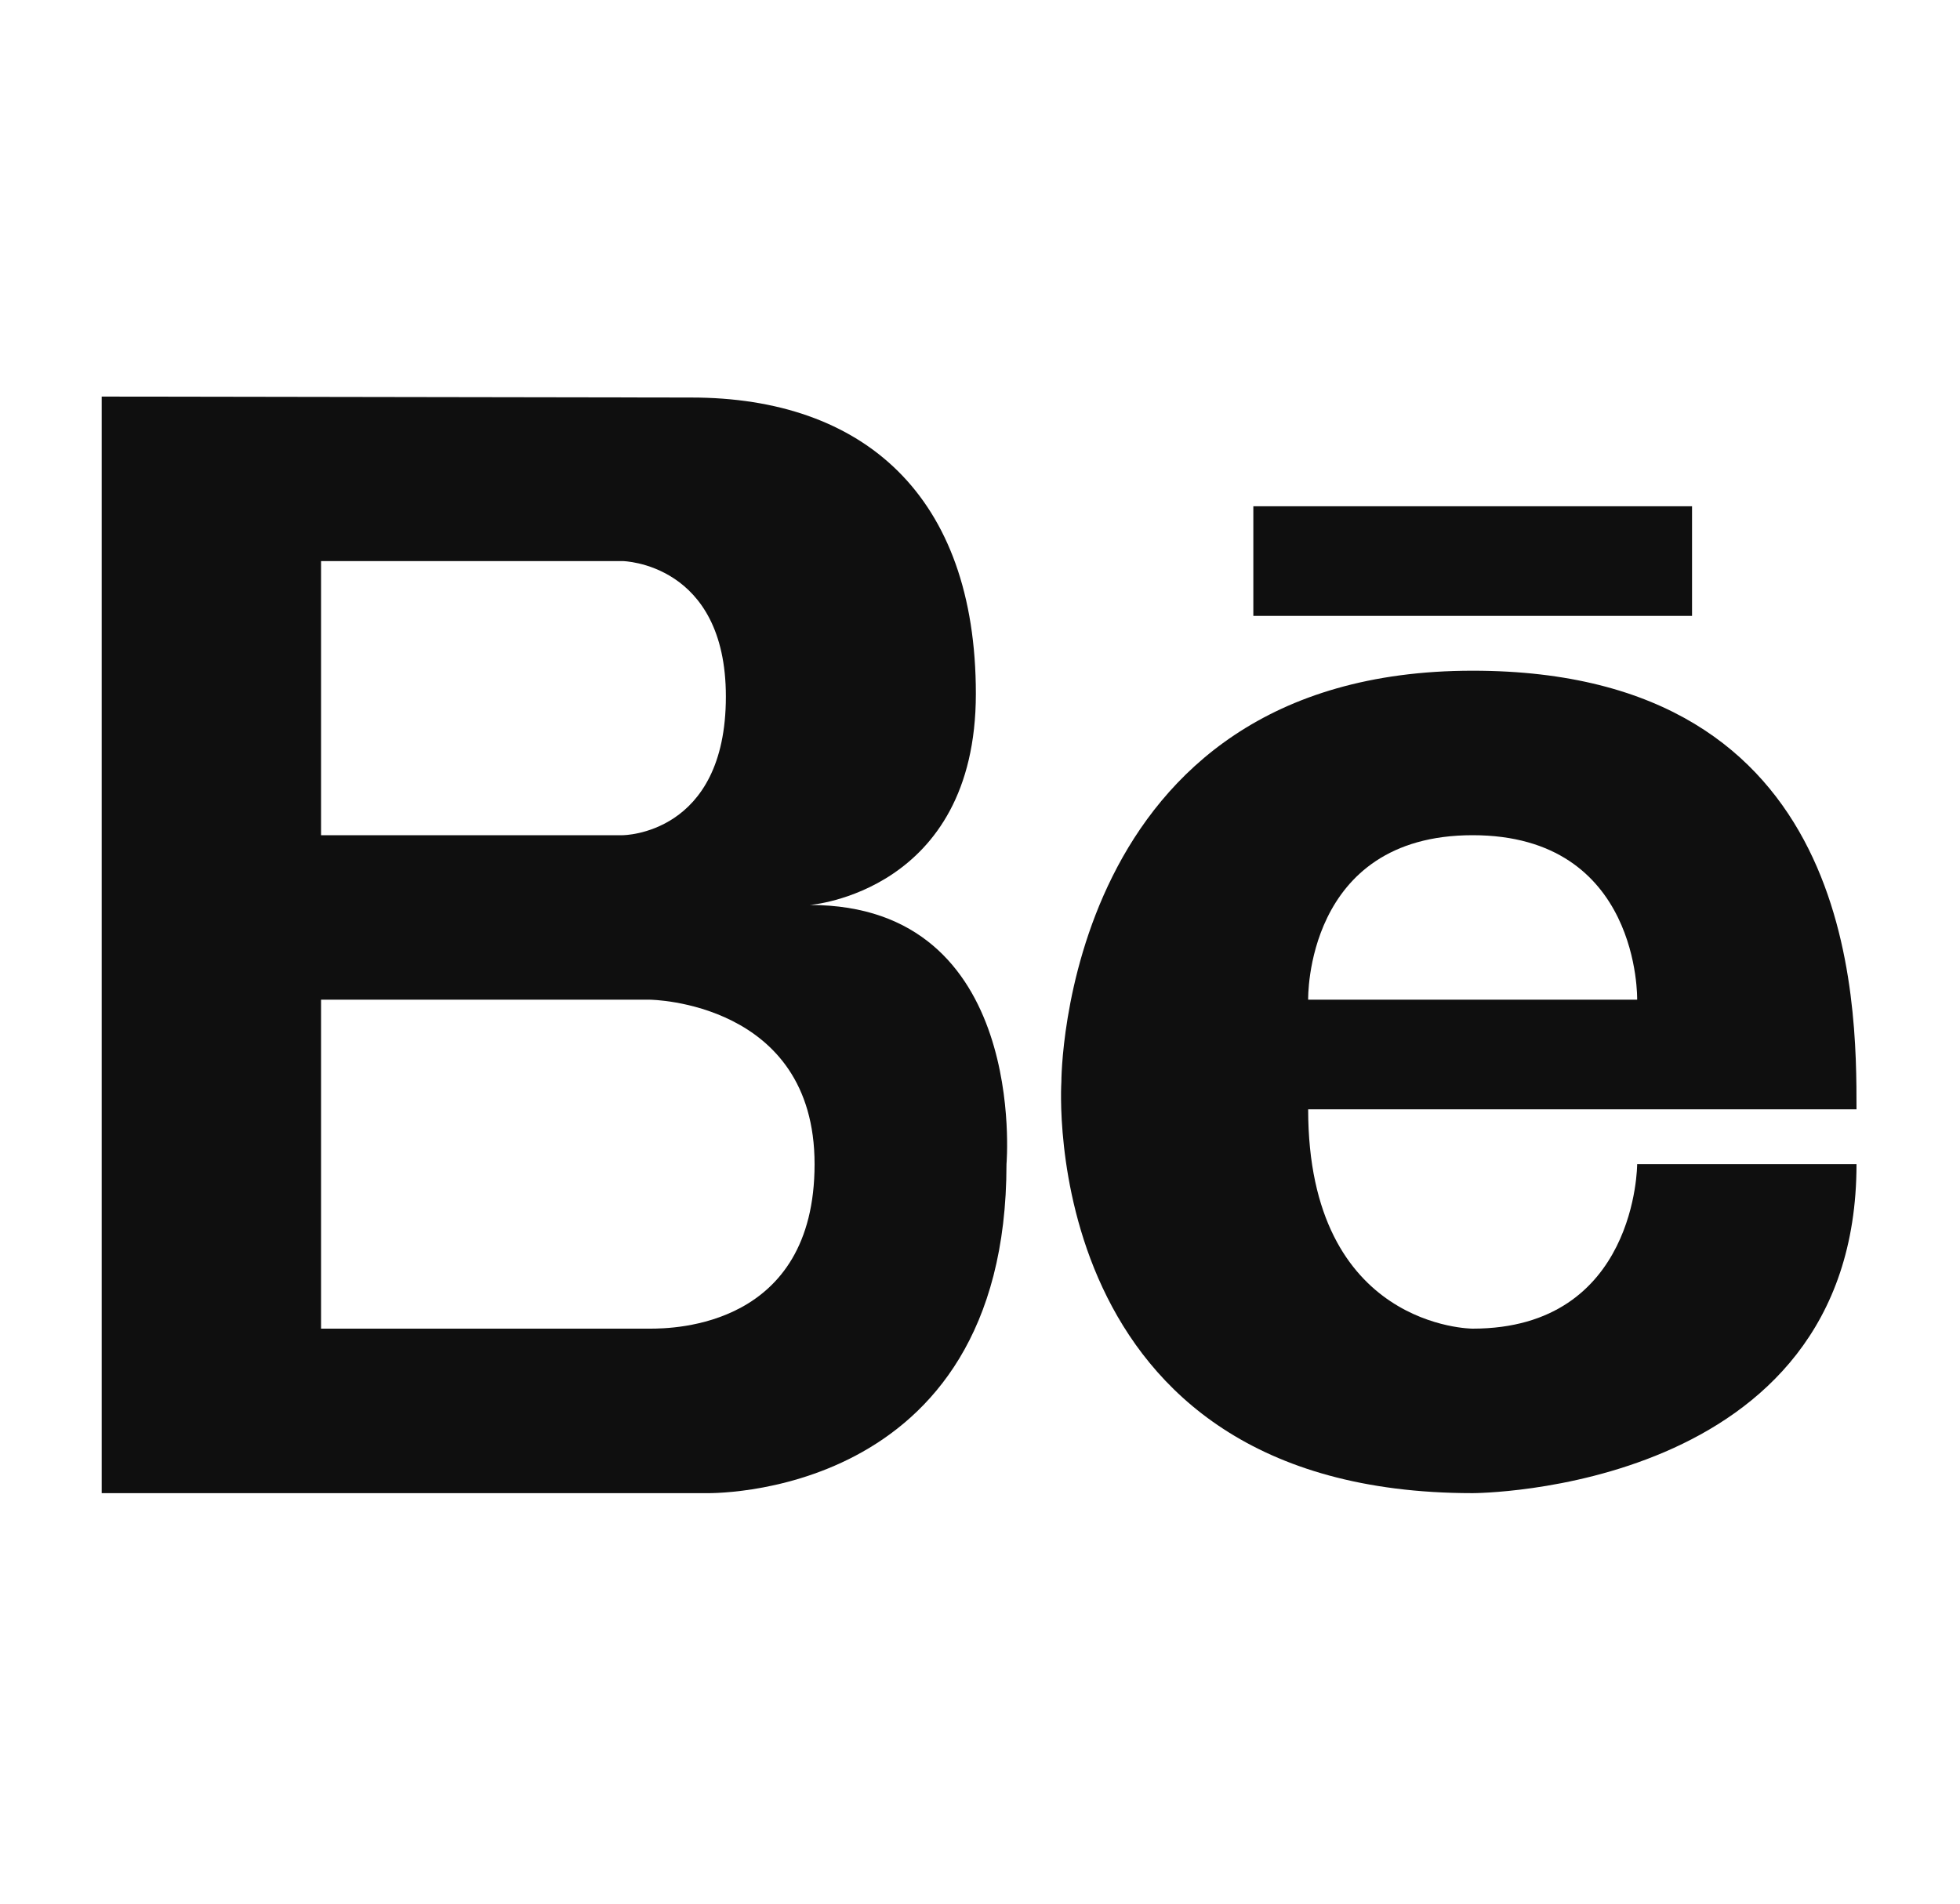 <svg width="35" height="34" viewBox="0 0 35 34" fill="none" xmlns="http://www.w3.org/2000/svg">
<path d="M14.462 16.163C14.462 16.163 17.426 15.937 17.426 12.391C17.426 8.847 15.416 7.1 12.343 7.1L1.816 7.083V26.668H12.588C12.588 26.668 17.973 26.838 17.973 20.792C17.973 20.792 18.369 16.163 14.462 16.163ZM5.733 10.021H11.119C11.119 10.021 12.962 10.051 12.962 12.441C12.962 14.917 11.119 14.917 11.119 14.917H5.733V10.021ZM11.608 23.73H5.733V17.855H11.608C11.608 17.855 14.546 17.885 14.546 20.792C14.546 23.7 12.031 23.73 11.608 23.73Z" fill="#0F0F0F"/>
<path d="M26.297 11.979C18.941 11.979 18.953 19.324 18.953 19.324C18.953 19.324 18.464 26.668 26.297 26.668C26.297 26.668 33.152 26.668 33.152 20.792H29.235C29.235 20.792 29.235 23.73 26.297 23.73C26.297 23.73 23.36 23.73 23.36 19.813C23.36 19.813 31.194 19.813 33.152 19.813C33.152 17.855 33.152 11.979 26.297 11.979ZM23.36 17.855C23.36 17.855 23.295 14.917 26.297 14.917C29.299 14.917 29.235 17.855 29.235 17.855H23.36Z" fill="#0F0F0F"/>
<path d="M30.215 9.042H22.381V11H30.215V9.042Z" fill="#0F0F0F"/>
</svg>
